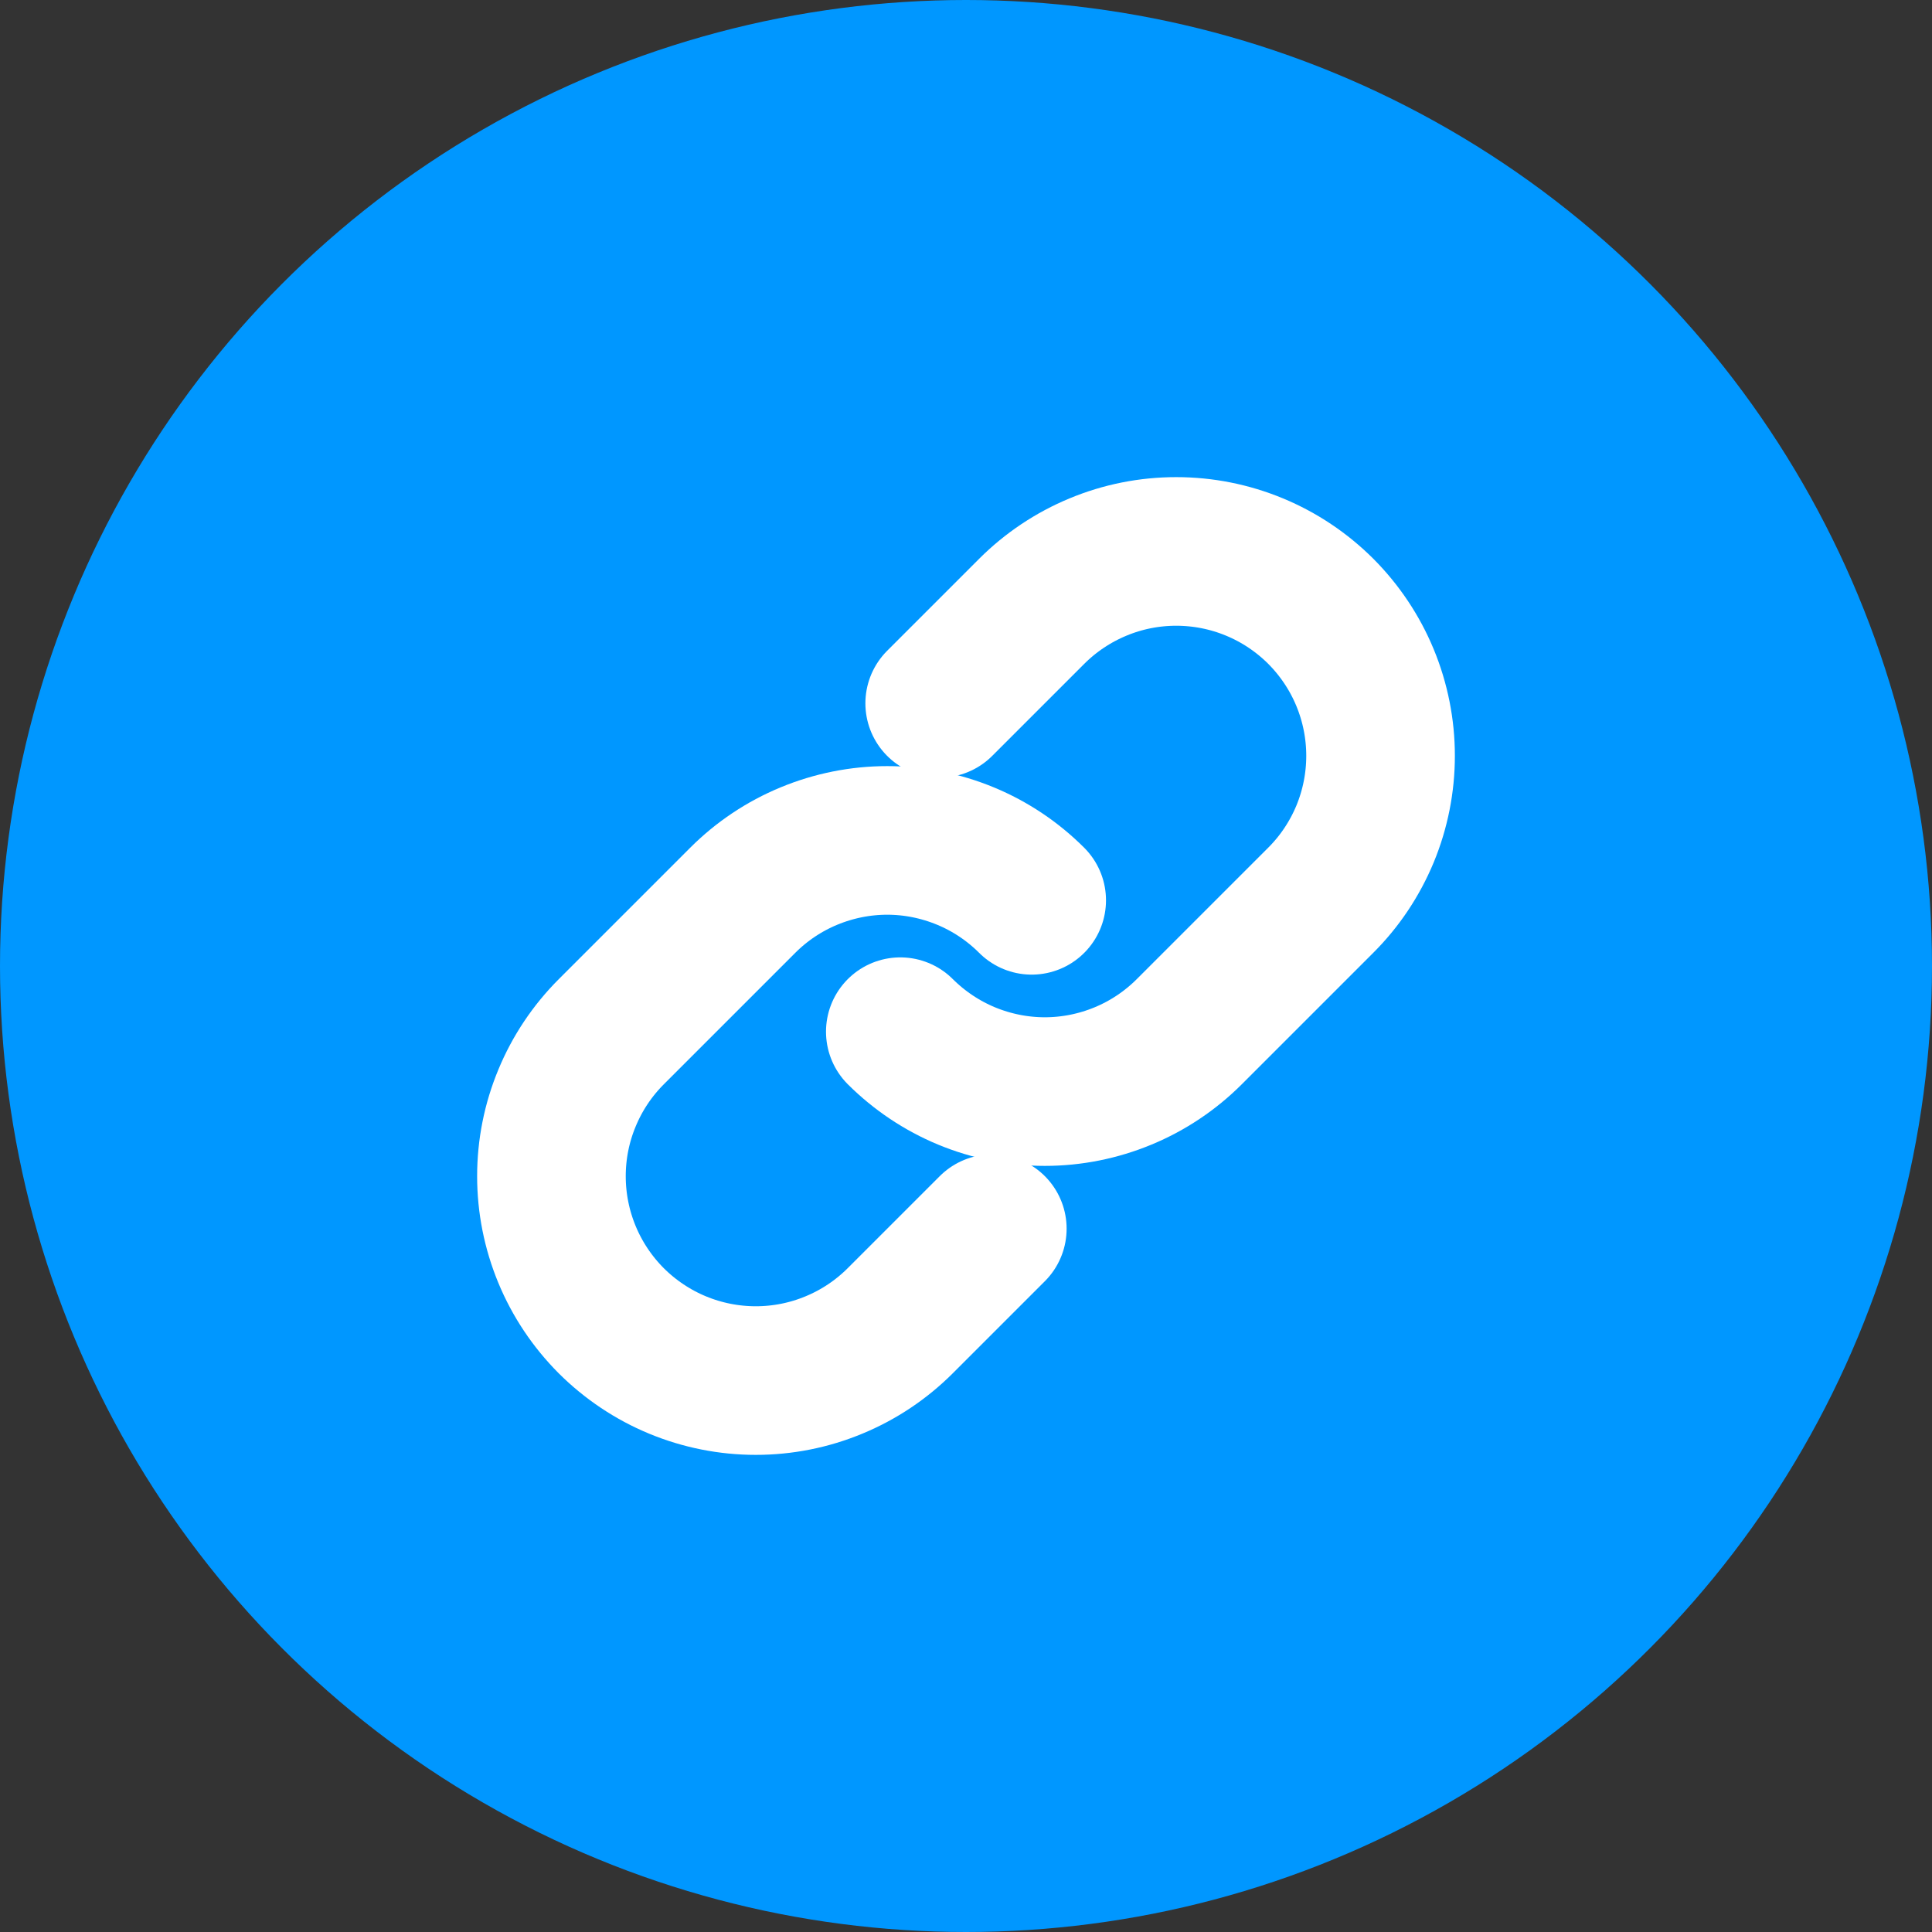 <svg width="26" height="26" viewBox="0 0 26 26" fill="none" xmlns="http://www.w3.org/2000/svg">
<rect x="0" y="0" width="26" height="26" fill="#333333" stroke="none"/>
<circle cx="13" cy="13" r="13" fill="#0097FF"/>
<path d="M12.646 9.465L13.884 8.227C14.139 7.972 14.443 7.769 14.776 7.631C15.11 7.492 15.467 7.421 15.829 7.421C16.19 7.421 16.548 7.492 16.881 7.63C17.215 7.768 17.518 7.971 17.774 8.226C18.029 8.482 18.232 8.785 18.37 9.119C18.508 9.453 18.579 9.81 18.579 10.171C18.579 10.533 18.508 10.89 18.37 11.224C18.231 11.558 18.029 11.861 17.773 12.116L16.005 13.884C15.75 14.139 15.447 14.342 15.113 14.48C14.78 14.618 14.422 14.69 14.061 14.69C13.7 14.69 13.342 14.618 13.008 14.48C12.675 14.342 12.372 14.139 12.116 13.884" stroke="white" stroke-width="2" stroke-linecap="round" stroke-linejoin="round"/>
<path d="M13.354 16.535L12.116 17.773C11.861 18.028 11.558 18.231 11.224 18.369C10.89 18.508 10.533 18.579 10.171 18.579C9.81 18.579 9.453 18.508 9.119 18.37C8.785 18.232 8.482 18.029 8.226 17.774C7.971 17.518 7.768 17.215 7.63 16.881C7.492 16.547 7.421 16.19 7.421 15.829C7.421 15.467 7.492 15.11 7.631 14.776C7.769 14.442 7.972 14.139 8.227 13.884L9.995 12.116C10.25 11.861 10.553 11.658 10.887 11.52C11.221 11.382 11.578 11.31 11.94 11.31C12.301 11.31 12.658 11.382 12.992 11.52C13.326 11.658 13.629 11.861 13.884 12.116" stroke="white" stroke-width="2" stroke-linecap="round" stroke-linejoin="round"/>
</svg>
